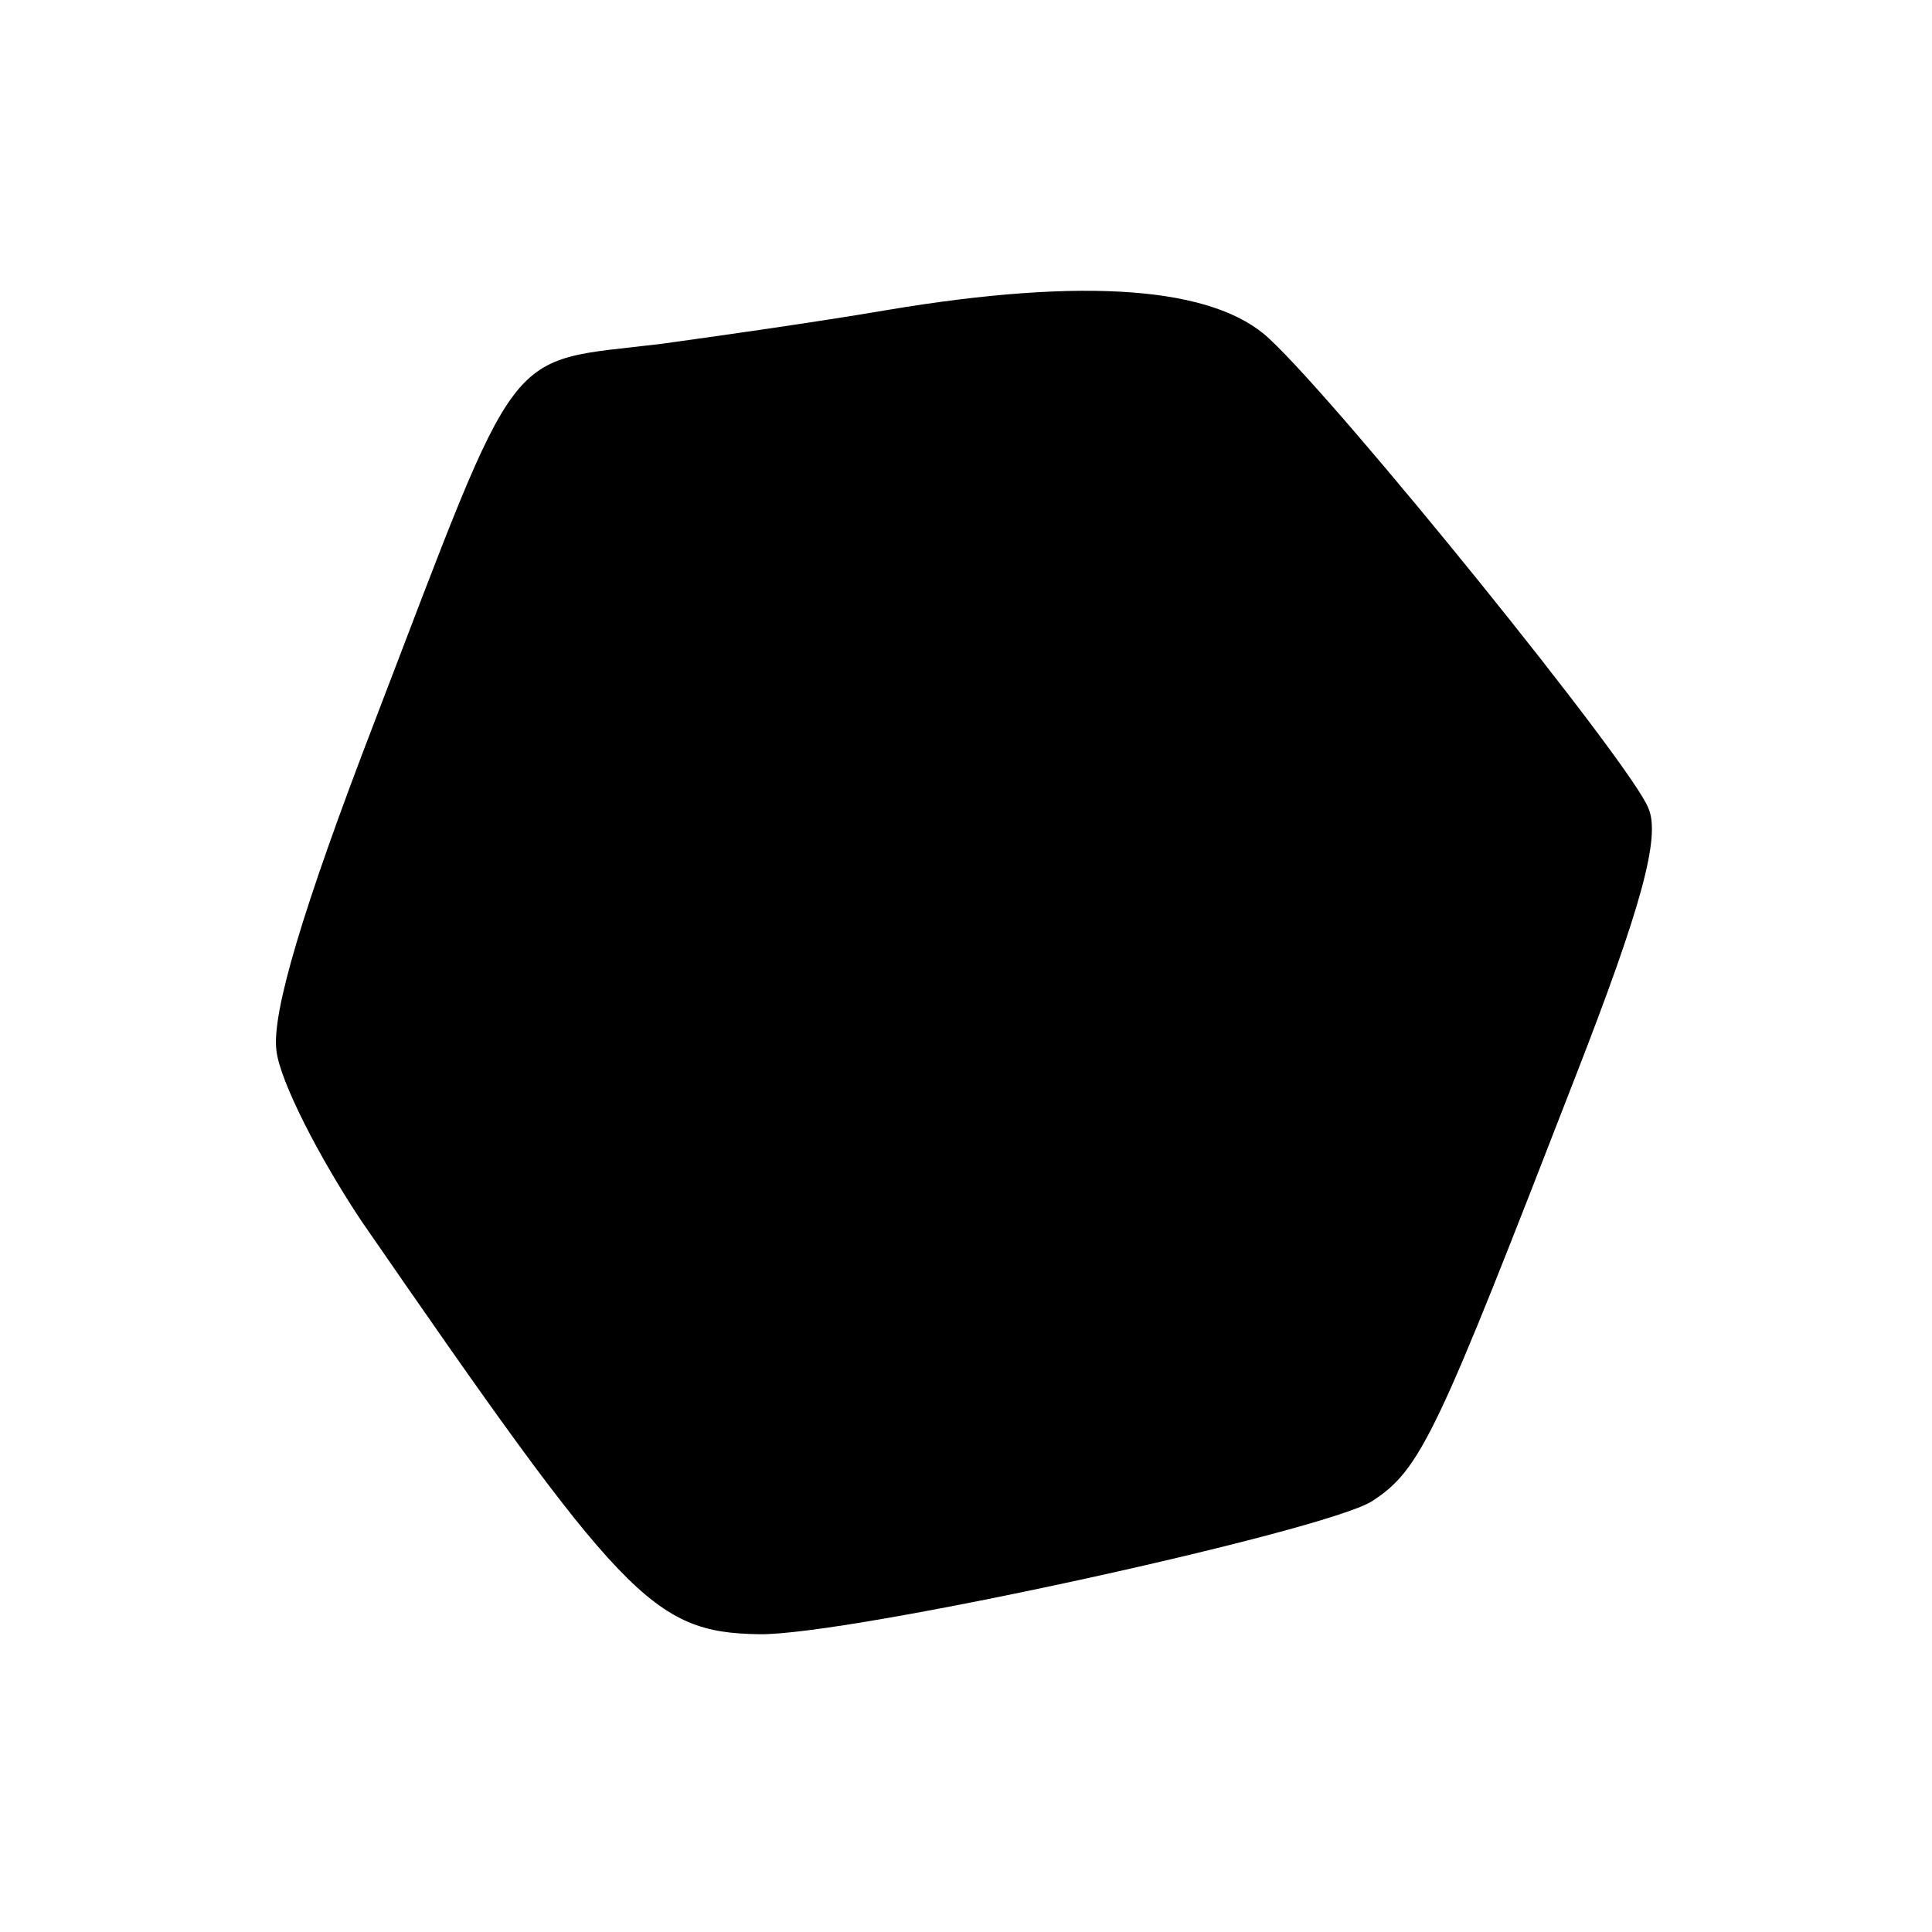 <?xml version="1.0" standalone="no"?>
<!DOCTYPE svg PUBLIC "-//W3C//DTD SVG 20010904//EN"
 "http://www.w3.org/TR/2001/REC-SVG-20010904/DTD/svg10.dtd">
<svg version="1.0" xmlns="http://www.w3.org/2000/svg"
 width="109pt" height="109pt" viewBox="0 0 109 109"
 preserveAspectRatio="xMidYMid meet">
<g transform="translate(0,109) scale(0.1,-0.1)"
fill="#000000" stroke="none">
<path d="M500 915 c-41 -7 -98 -15 -127 -19 -90 -11 -78 5 -162 -214 -40 -104
-58 -164 -55 -185 2 -17 24 -60 48 -96 147 -213 164 -232 224 -233 50 -1 319
58 346 75 28 18 37 39 115 240 37 95 48 135 41 151 -9 24 -173 227 -214 265
-31 29 -103 35 -216 16z"/>
</g>
</svg>
